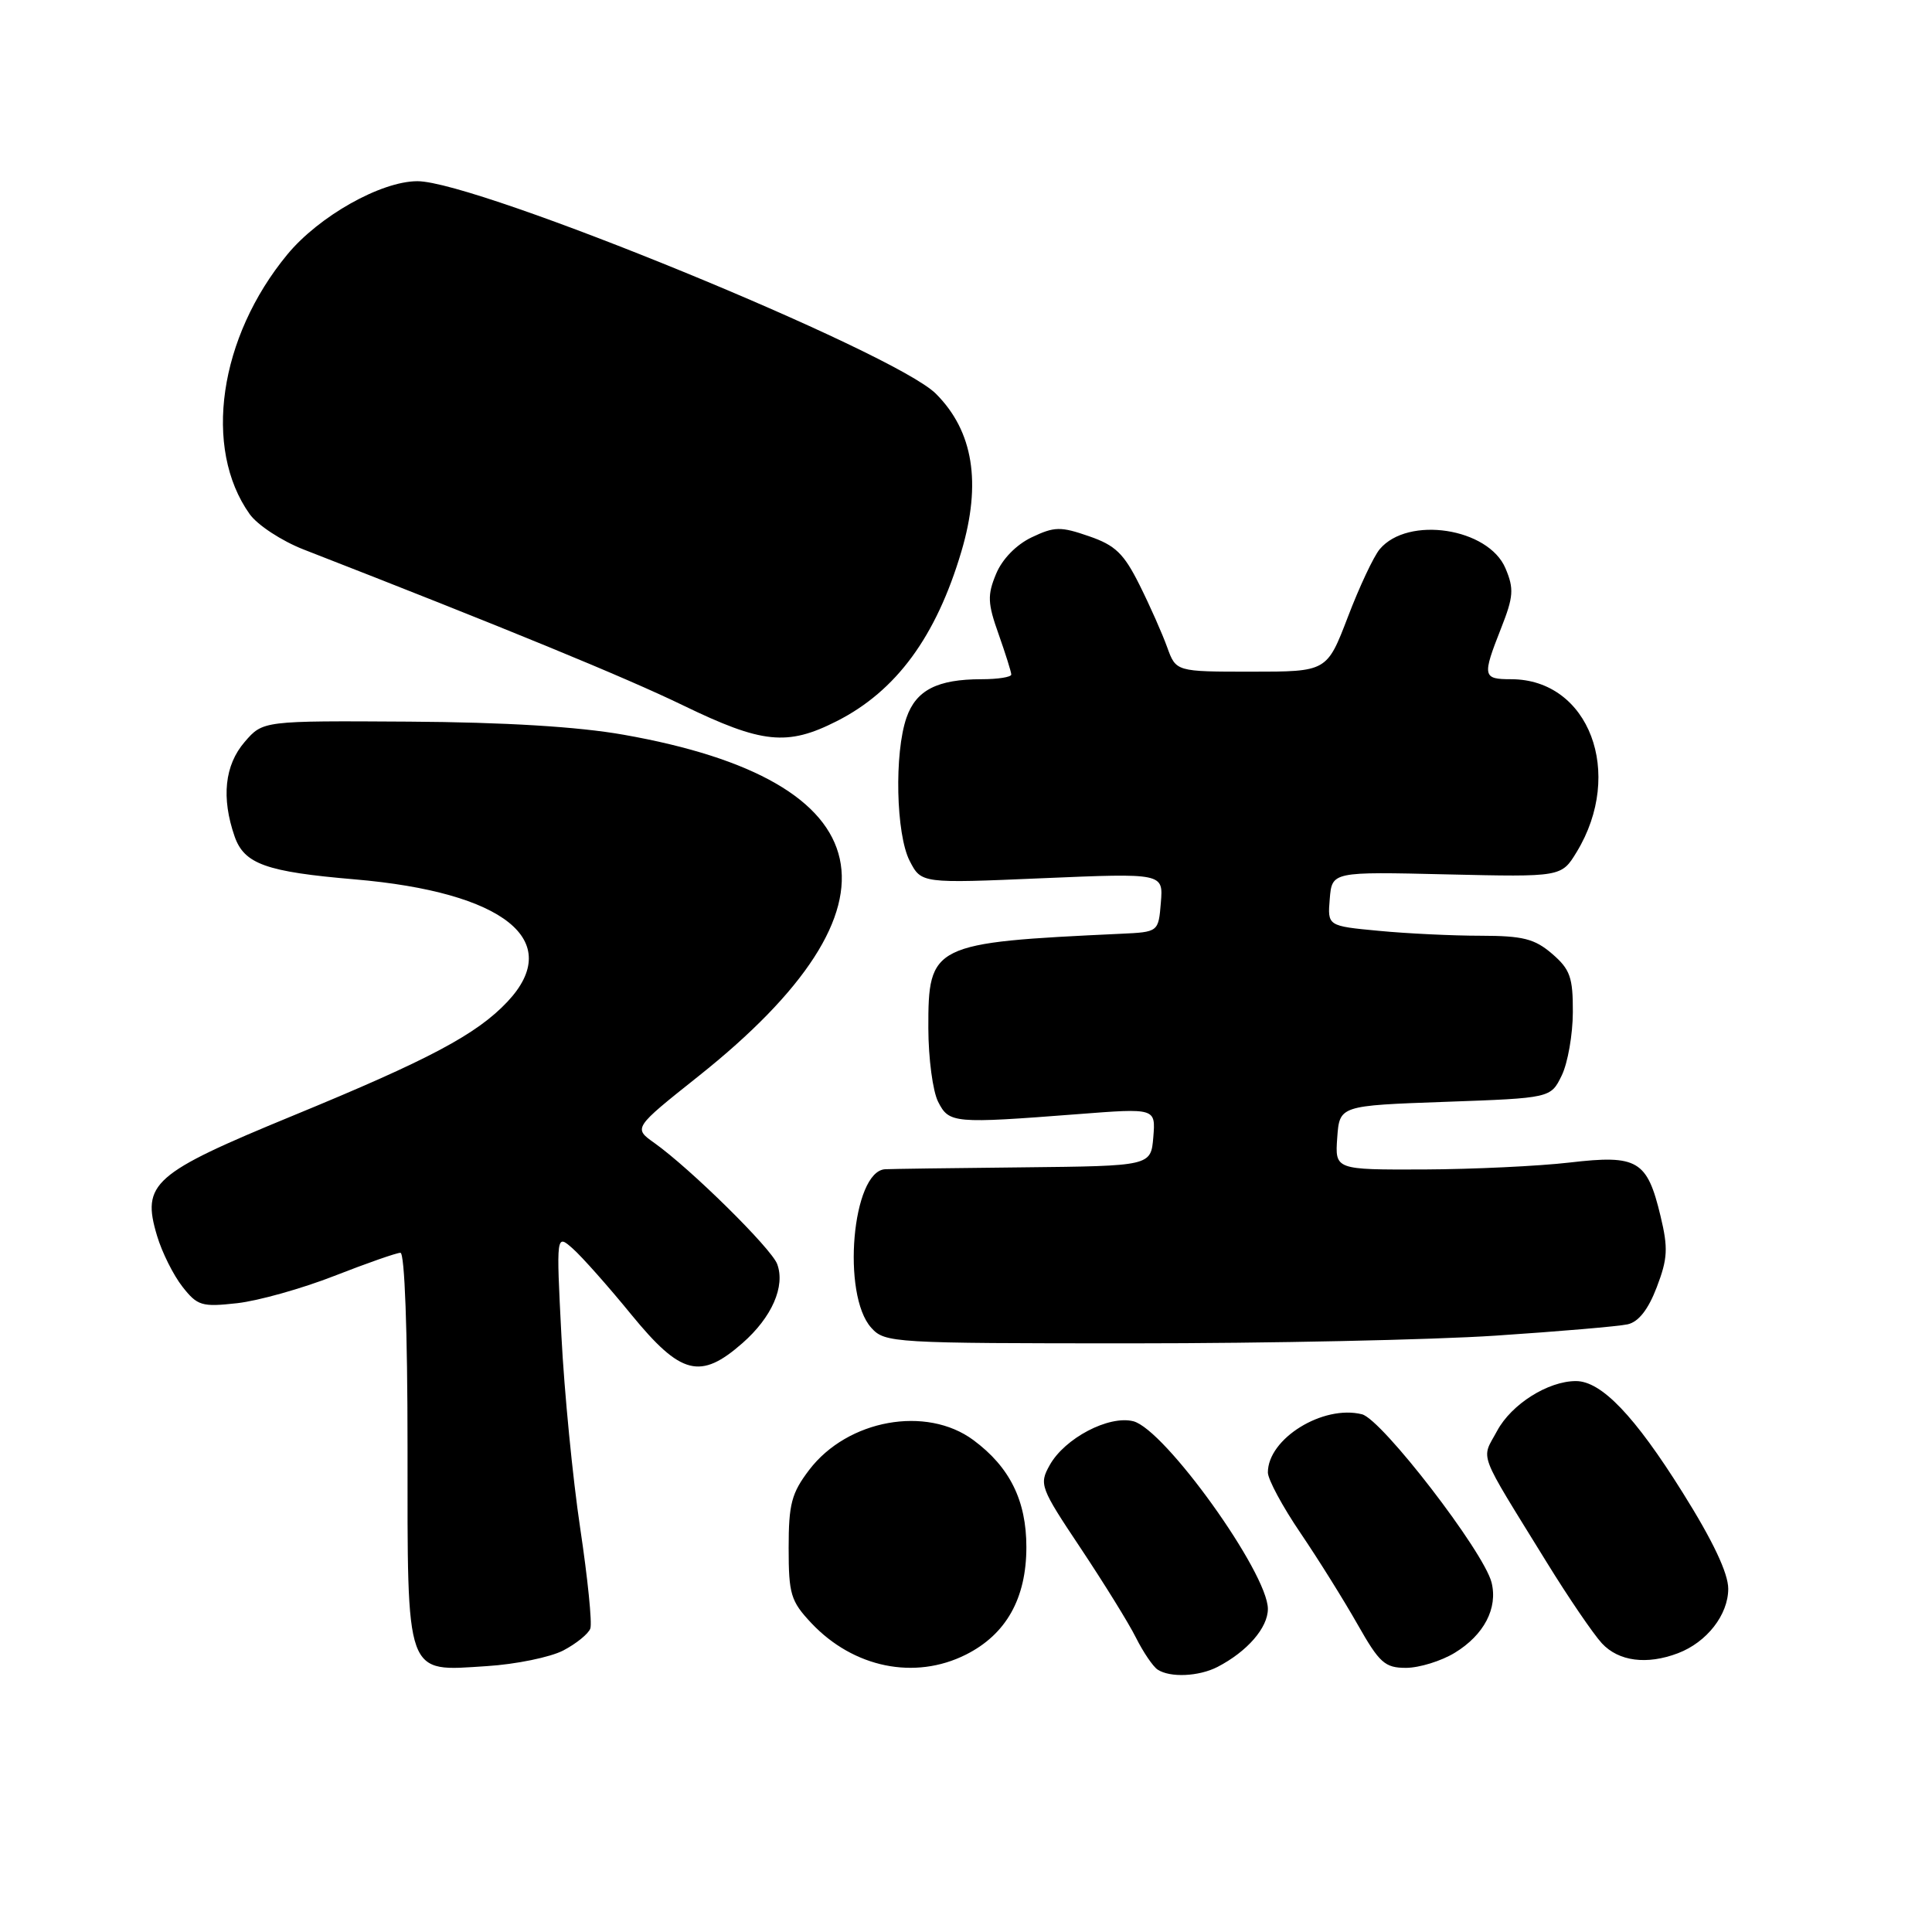 <?xml version="1.0" encoding="UTF-8" standalone="no"?>
<!DOCTYPE svg PUBLIC "-//W3C//DTD SVG 1.1//EN" "http://www.w3.org/Graphics/SVG/1.1/DTD/svg11.dtd" >
<svg xmlns="http://www.w3.org/2000/svg" xmlns:xlink="http://www.w3.org/1999/xlink" version="1.1" viewBox="0 0 256 256">
 <g >
 <path fill="currentColor"
d=" M 161.32 220.88 C 165.26 218.84 168.00 215.69 168.00 213.19 C 168.00 208.42 154.33 189.37 150.16 188.32 C 146.91 187.51 141.08 190.57 139.09 194.14 C 137.67 196.68 137.83 197.11 143.19 205.14 C 146.25 209.74 149.56 215.07 150.52 217.00 C 151.49 218.93 152.78 220.83 153.39 221.23 C 155.04 222.32 158.84 222.15 161.32 220.88 Z  M 74.63 218.70 C 76.35 217.80 77.97 216.49 78.22 215.79 C 78.48 215.08 77.87 209.10 76.88 202.50 C 75.89 195.90 74.77 184.43 74.39 177.00 C 73.70 163.50 73.70 163.50 75.90 165.45 C 77.11 166.52 80.61 170.46 83.66 174.20 C 90.22 182.21 92.80 182.87 98.38 177.97 C 102.28 174.55 104.08 170.44 102.98 167.49 C 102.19 165.40 91.50 154.86 86.71 151.45 C 83.92 149.47 83.92 149.47 92.54 142.61 C 120.99 119.99 117.36 103.46 82.59 97.35 C 76.60 96.29 66.90 95.70 54.17 95.62 C 34.84 95.50 34.84 95.50 32.42 98.31 C 29.76 101.39 29.31 105.71 31.09 110.84 C 32.37 114.49 35.25 115.52 47.00 116.52 C 66.81 118.21 74.84 124.63 67.25 132.72 C 63.17 137.06 56.88 140.40 38.82 147.83 C 20.22 155.49 18.73 156.81 20.81 163.75 C 21.46 165.94 22.98 168.97 24.17 170.49 C 26.16 173.03 26.74 173.20 31.42 172.68 C 34.21 172.37 40.02 170.74 44.31 169.06 C 48.61 167.38 52.55 166.00 53.06 166.00 C 53.62 166.00 54.00 176.39 54.00 191.67 C 54.00 222.54 53.61 221.47 64.50 220.77 C 68.35 220.53 72.91 219.59 74.63 218.70 Z  M 127.98 219.25 C 133.32 216.57 136.00 211.80 136.00 205.00 C 136.00 198.83 133.80 194.39 128.98 190.82 C 122.75 186.21 112.31 188.10 107.23 194.76 C 104.88 197.85 104.50 199.28 104.50 205.11 C 104.50 211.25 104.78 212.16 107.50 215.06 C 113.09 220.99 121.20 222.65 127.98 219.25 Z  M 192.77 219.00 C 196.64 216.64 198.49 213.10 197.64 209.69 C 196.61 205.59 183.11 188.07 180.47 187.40 C 175.31 186.11 168.00 190.62 168.00 195.11 C 168.00 196.02 169.94 199.63 172.32 203.13 C 174.70 206.64 178.10 212.09 179.89 215.25 C 182.79 220.36 183.50 221.00 186.32 221.00 C 188.07 220.99 190.97 220.10 192.77 219.00 Z  M 222.34 219.06 C 226.16 217.61 229.00 213.97 229.00 210.52 C 229.00 208.46 226.98 204.18 222.96 197.77 C 216.61 187.62 212.19 183.00 208.82 183.00 C 205.13 183.00 200.28 186.06 198.38 189.59 C 196.25 193.55 195.62 191.88 204.94 207.00 C 207.82 211.68 211.12 216.51 212.26 217.75 C 214.48 220.14 218.21 220.63 222.34 219.06 Z  M 198.17 176.98 C 206.60 176.42 214.47 175.75 215.67 175.48 C 217.11 175.16 218.40 173.53 219.53 170.56 C 220.98 166.77 221.05 165.38 220.03 161.14 C 218.26 153.74 216.99 152.99 208.00 154.04 C 203.88 154.52 195.19 154.93 188.69 154.96 C 176.89 155.00 176.89 155.00 177.19 150.75 C 177.50 146.50 177.50 146.50 191.49 146.00 C 205.48 145.50 205.48 145.50 206.94 142.50 C 207.74 140.85 208.40 137.08 208.41 134.13 C 208.43 129.50 208.05 128.44 205.66 126.38 C 203.34 124.39 201.80 124.00 196.19 123.99 C 192.51 123.99 186.44 123.70 182.70 123.34 C 175.90 122.70 175.90 122.70 176.20 119.10 C 176.50 115.50 176.50 115.50 191.70 115.86 C 206.90 116.21 206.90 116.21 208.92 112.89 C 215.27 102.45 210.56 90.02 200.25 90.00 C 196.46 90.00 196.38 89.64 198.90 83.25 C 200.55 79.07 200.63 78.02 199.49 75.32 C 197.24 69.95 186.56 68.32 182.82 72.77 C 182.02 73.72 180.12 77.76 178.60 81.75 C 175.82 89.00 175.82 89.00 165.82 89.00 C 155.83 89.00 155.83 89.00 154.66 85.77 C 154.02 83.99 152.38 80.28 151.00 77.52 C 148.92 73.35 147.79 72.25 144.29 71.05 C 140.54 69.75 139.72 69.76 136.70 71.20 C 134.65 72.18 132.79 74.09 131.98 76.06 C 130.82 78.85 130.86 79.94 132.32 84.03 C 133.24 86.64 134.00 89.05 134.00 89.38 C 134.00 89.72 132.23 90.00 130.07 90.00 C 124.21 90.00 121.39 91.44 120.12 95.08 C 118.48 99.78 118.72 110.56 120.54 114.08 C 122.08 117.06 122.08 117.06 138.11 116.37 C 154.14 115.69 154.14 115.69 153.82 119.59 C 153.50 123.50 153.50 123.50 148.50 123.73 C 123.48 124.90 122.99 125.15 123.01 136.25 C 123.02 140.24 123.60 144.62 124.31 146.00 C 125.76 148.85 126.35 148.90 142.82 147.63 C 153.13 146.83 153.13 146.83 152.82 150.67 C 152.50 154.50 152.50 154.50 135.50 154.68 C 126.15 154.77 117.95 154.89 117.28 154.93 C 112.91 155.19 111.49 171.57 115.45 175.94 C 117.25 177.94 118.28 178.00 150.08 178.00 C 168.10 178.00 189.74 177.54 198.17 176.98 Z  M 110.87 95.56 C 118.75 91.57 124.04 84.37 127.39 73.07 C 130.08 63.99 128.97 57.13 124.01 52.17 C 118.51 46.66 63.19 23.99 55.30 24.01 C 50.47 24.02 42.27 28.64 38.08 33.71 C 29.01 44.69 26.87 59.39 33.08 68.12 C 34.11 69.57 37.33 71.68 40.23 72.81 C 66.83 83.17 82.92 89.78 90.50 93.46 C 100.98 98.54 104.31 98.89 110.87 95.56 Z "/>
</g>
</svg>